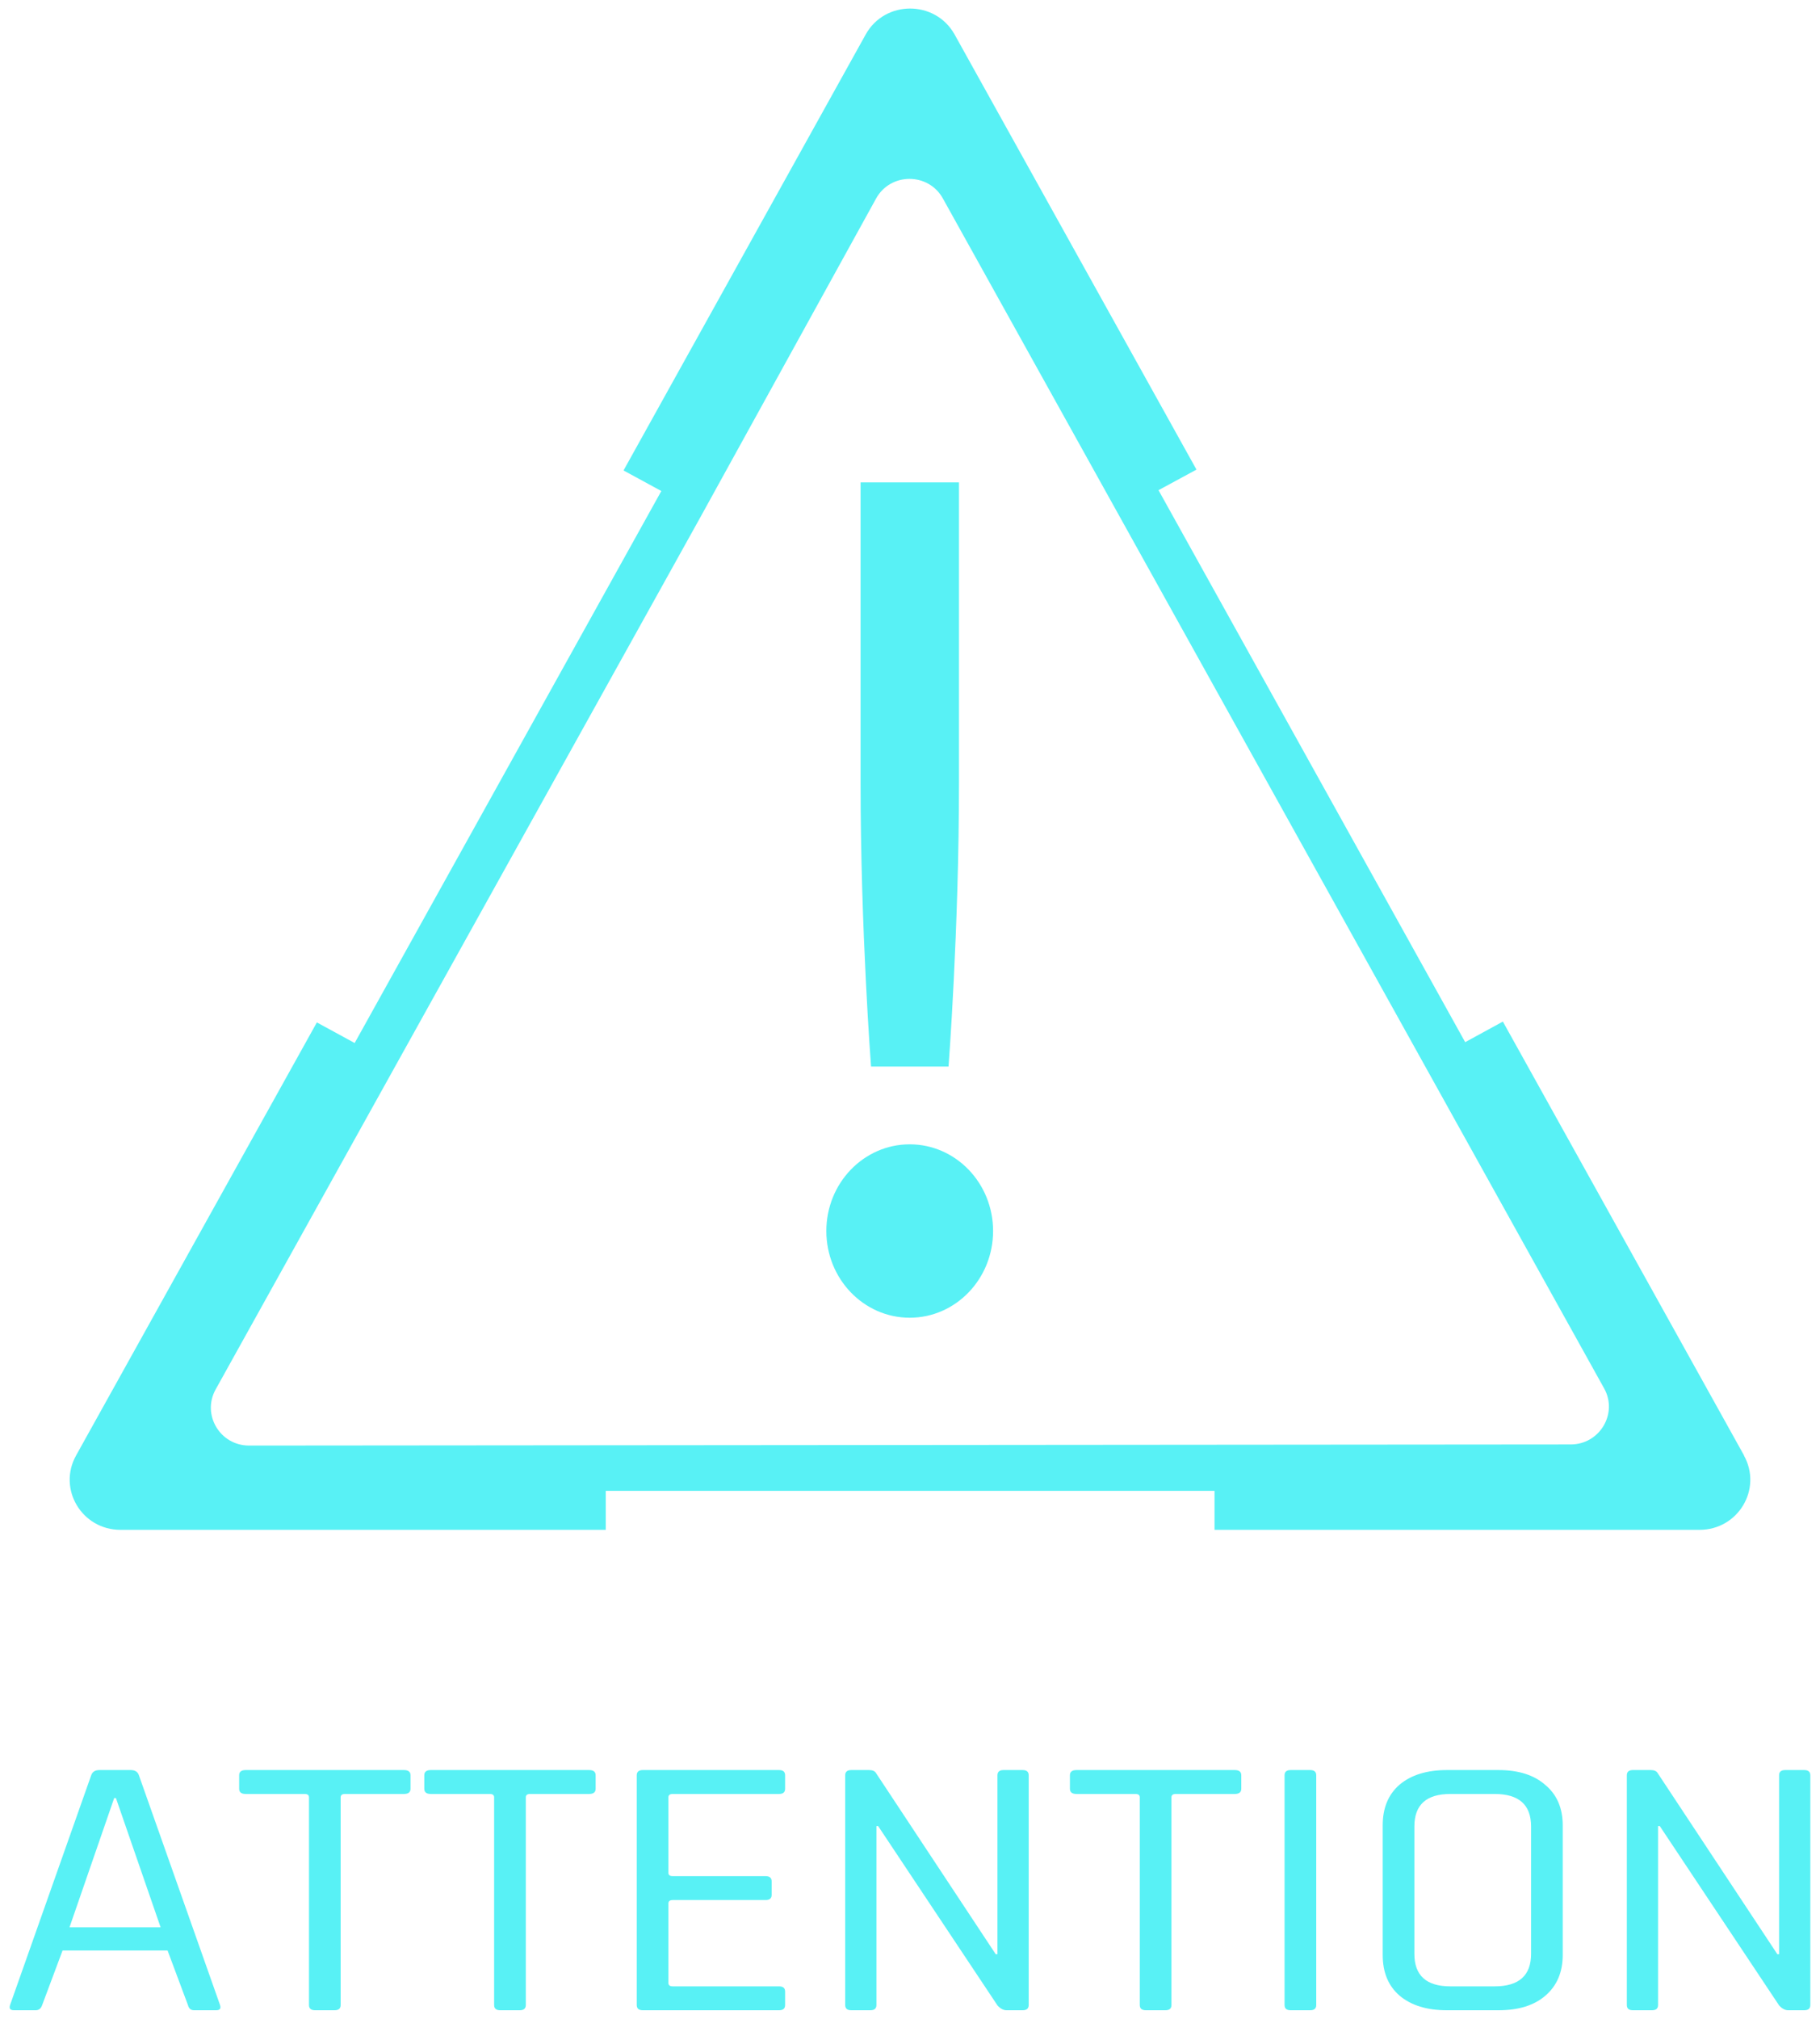 <svg width="92" height="102" viewBox="0 0 92 102" fill="none" xmlns="http://www.w3.org/2000/svg">
<g clip-path="url(#clip0_190_3774)">
<path d="M88.162 73.539L75.969 51.615L74.064 52.655L58.562 24.766L60.481 23.727L48.252 1.738C47.274 -0.004 44.733 -0.004 43.763 1.738L31.519 23.77L33.43 24.809L17.928 52.698L16.017 51.658L3.845 73.539C2.904 75.231 4.135 77.295 6.09 77.295H30.621V75.324H61.394V77.295H85.91C87.865 77.295 89.096 75.231 88.155 73.539H88.162ZM10.898 70.205L35.414 26.114L44.284 10.033C45.015 8.707 46.934 8.707 47.665 10.033L81.088 70.148C81.797 71.417 80.864 72.98 79.401 72.98L12.592 73.037C11.122 73.037 10.195 71.481 10.898 70.205Z" fill="#58F1F5"/>
<path d="M43.502 24.372V39.571C43.502 47.012 44.031 53.888 44.031 53.888H47.948C47.948 53.888 48.476 47.012 48.476 39.571V24.372H43.502Z" fill="#58F1F5"/>
<path d="M45.986 66.578C48.313 66.578 50.2 64.616 50.2 62.197C50.2 59.778 48.313 57.817 45.986 57.817C43.658 57.817 41.771 59.778 41.771 62.197C41.771 64.616 43.658 66.578 45.986 66.578Z" fill="#58F1F5"/>
<path d="M1.803 101.568H0.707C0.516 101.568 0.451 101.48 0.509 101.304L4.61 89.696C4.668 89.52 4.807 89.432 5.027 89.432H6.606C6.825 89.432 6.964 89.52 7.022 89.696L11.123 101.304C11.181 101.48 11.116 101.568 10.926 101.568H9.807C9.646 101.568 9.544 101.48 9.5 101.304L8.47 98.548H3.163L2.132 101.304C2.073 101.48 1.964 101.568 1.803 101.568ZM5.772 90.847L3.513 97.378H8.119L5.86 90.847H5.772Z" fill="#58F1F5"/>
<path d="M16.913 101.568H15.926C15.722 101.568 15.619 101.48 15.619 101.304V90.81C15.619 90.696 15.546 90.64 15.4 90.64H12.418C12.198 90.64 12.089 90.552 12.089 90.376V89.696C12.089 89.52 12.198 89.432 12.418 89.432H20.422C20.641 89.432 20.751 89.52 20.751 89.696V90.376C20.751 90.552 20.641 90.64 20.422 90.64H17.439C17.293 90.64 17.22 90.696 17.22 90.81V101.304C17.22 101.48 17.118 101.568 16.913 101.568Z" fill="#58F1F5"/>
<path d="M26.272 101.568H25.285C25.08 101.568 24.978 101.48 24.978 101.304V90.81C24.978 90.696 24.905 90.64 24.759 90.64H21.776C21.557 90.64 21.447 90.552 21.447 90.376V89.696C21.447 89.52 21.557 89.432 21.776 89.432H29.78C30 89.432 30.109 89.52 30.109 89.696V90.376C30.109 90.552 30 90.64 29.78 90.64H26.798C26.652 90.64 26.579 90.696 26.579 90.81V101.304C26.579 101.48 26.476 101.568 26.272 101.568Z" fill="#58F1F5"/>
<path d="M39.38 101.568H32.494C32.29 101.568 32.187 101.48 32.187 101.304V89.696C32.187 89.52 32.29 89.432 32.494 89.432H39.38C39.585 89.432 39.687 89.52 39.687 89.696V90.376C39.687 90.552 39.585 90.64 39.38 90.64H34.008C33.861 90.64 33.788 90.696 33.788 90.81V94.622C33.788 94.736 33.861 94.792 34.008 94.792H38.7C38.905 94.792 39.007 94.88 39.007 95.056V95.736C39.007 95.912 38.905 96 38.7 96H34.008C33.861 96 33.788 96.057 33.788 96.17V100.19C33.788 100.304 33.861 100.36 34.008 100.36H39.38C39.585 100.36 39.687 100.448 39.687 100.624V101.304C39.687 101.48 39.585 101.568 39.38 101.568Z" fill="#58F1F5"/>
<path d="M43.996 101.568H43.031C42.826 101.568 42.724 101.48 42.724 101.304V89.696C42.724 89.52 42.826 89.432 43.031 89.432H43.93C44.105 89.432 44.222 89.482 44.281 89.583L50.333 98.737H50.421V89.696C50.421 89.52 50.523 89.432 50.728 89.432H51.693C51.898 89.432 52 89.52 52 89.696V101.304C52 101.48 51.898 101.568 51.693 101.568H50.881C50.721 101.568 50.567 101.486 50.421 101.323L44.39 92.263H44.303V101.304C44.303 101.48 44.2 101.568 43.996 101.568Z" fill="#58F1F5"/>
<path d="M58.909 101.568H57.922C57.717 101.568 57.615 101.48 57.615 101.304V90.81C57.615 90.696 57.542 90.64 57.396 90.64H54.413C54.194 90.64 54.084 90.552 54.084 90.376V89.696C54.084 89.52 54.194 89.432 54.413 89.432H62.417C62.637 89.432 62.746 89.52 62.746 89.696V90.376C62.746 90.552 62.637 90.64 62.417 90.64H59.435C59.289 90.64 59.216 90.696 59.216 90.81V101.304C59.216 101.48 59.114 101.568 58.909 101.568Z" fill="#58F1F5"/>
<path d="M66.535 89.696V101.304C66.535 101.48 66.433 101.568 66.228 101.568H65.241C65.036 101.568 64.934 101.48 64.934 101.304V89.696C64.934 89.52 65.036 89.432 65.241 89.432H66.228C66.433 89.432 66.535 89.52 66.535 89.696Z" fill="#58F1F5"/>
<path d="M73.316 100.36H75.552C76.781 100.36 77.395 99.813 77.395 98.718V92.282C77.395 91.187 76.781 90.64 75.552 90.64H73.316C72.102 90.64 71.496 91.187 71.496 92.282V98.718C71.496 99.813 72.102 100.36 73.316 100.36ZM75.75 101.568H73.14C72.132 101.568 71.335 101.323 70.75 100.832C70.18 100.341 69.895 99.656 69.895 98.775V92.225C69.895 91.344 70.18 90.659 70.75 90.168C71.335 89.677 72.132 89.432 73.14 89.432H75.75C76.759 89.432 77.548 89.683 78.118 90.187C78.703 90.677 78.995 91.357 78.995 92.225V98.775C78.995 99.643 78.703 100.329 78.118 100.832C77.548 101.323 76.759 101.568 75.75 101.568Z" fill="#58F1F5"/>
<path d="M83.507 101.568H82.542C82.338 101.568 82.235 101.48 82.235 101.304V89.696C82.235 89.52 82.338 89.432 82.542 89.432H83.441C83.617 89.432 83.734 89.482 83.792 89.583L89.845 98.737H89.932V89.696C89.932 89.52 90.035 89.432 90.239 89.432H91.204C91.409 89.432 91.511 89.52 91.511 89.696V101.304C91.511 101.48 91.409 101.568 91.204 101.568H90.393C90.232 101.568 90.079 101.486 89.932 101.323L83.902 92.263H83.814V101.304C83.814 101.48 83.712 101.568 83.507 101.568Z" fill="#58F1F5"/>
</g>
<defs>
<clipPath id="clip0_190_3774">
<rect width="91.023" height="101.136" fill="white" transform="translate(0.489 0.432)"/>
</clipPath>
</defs>
</svg>
